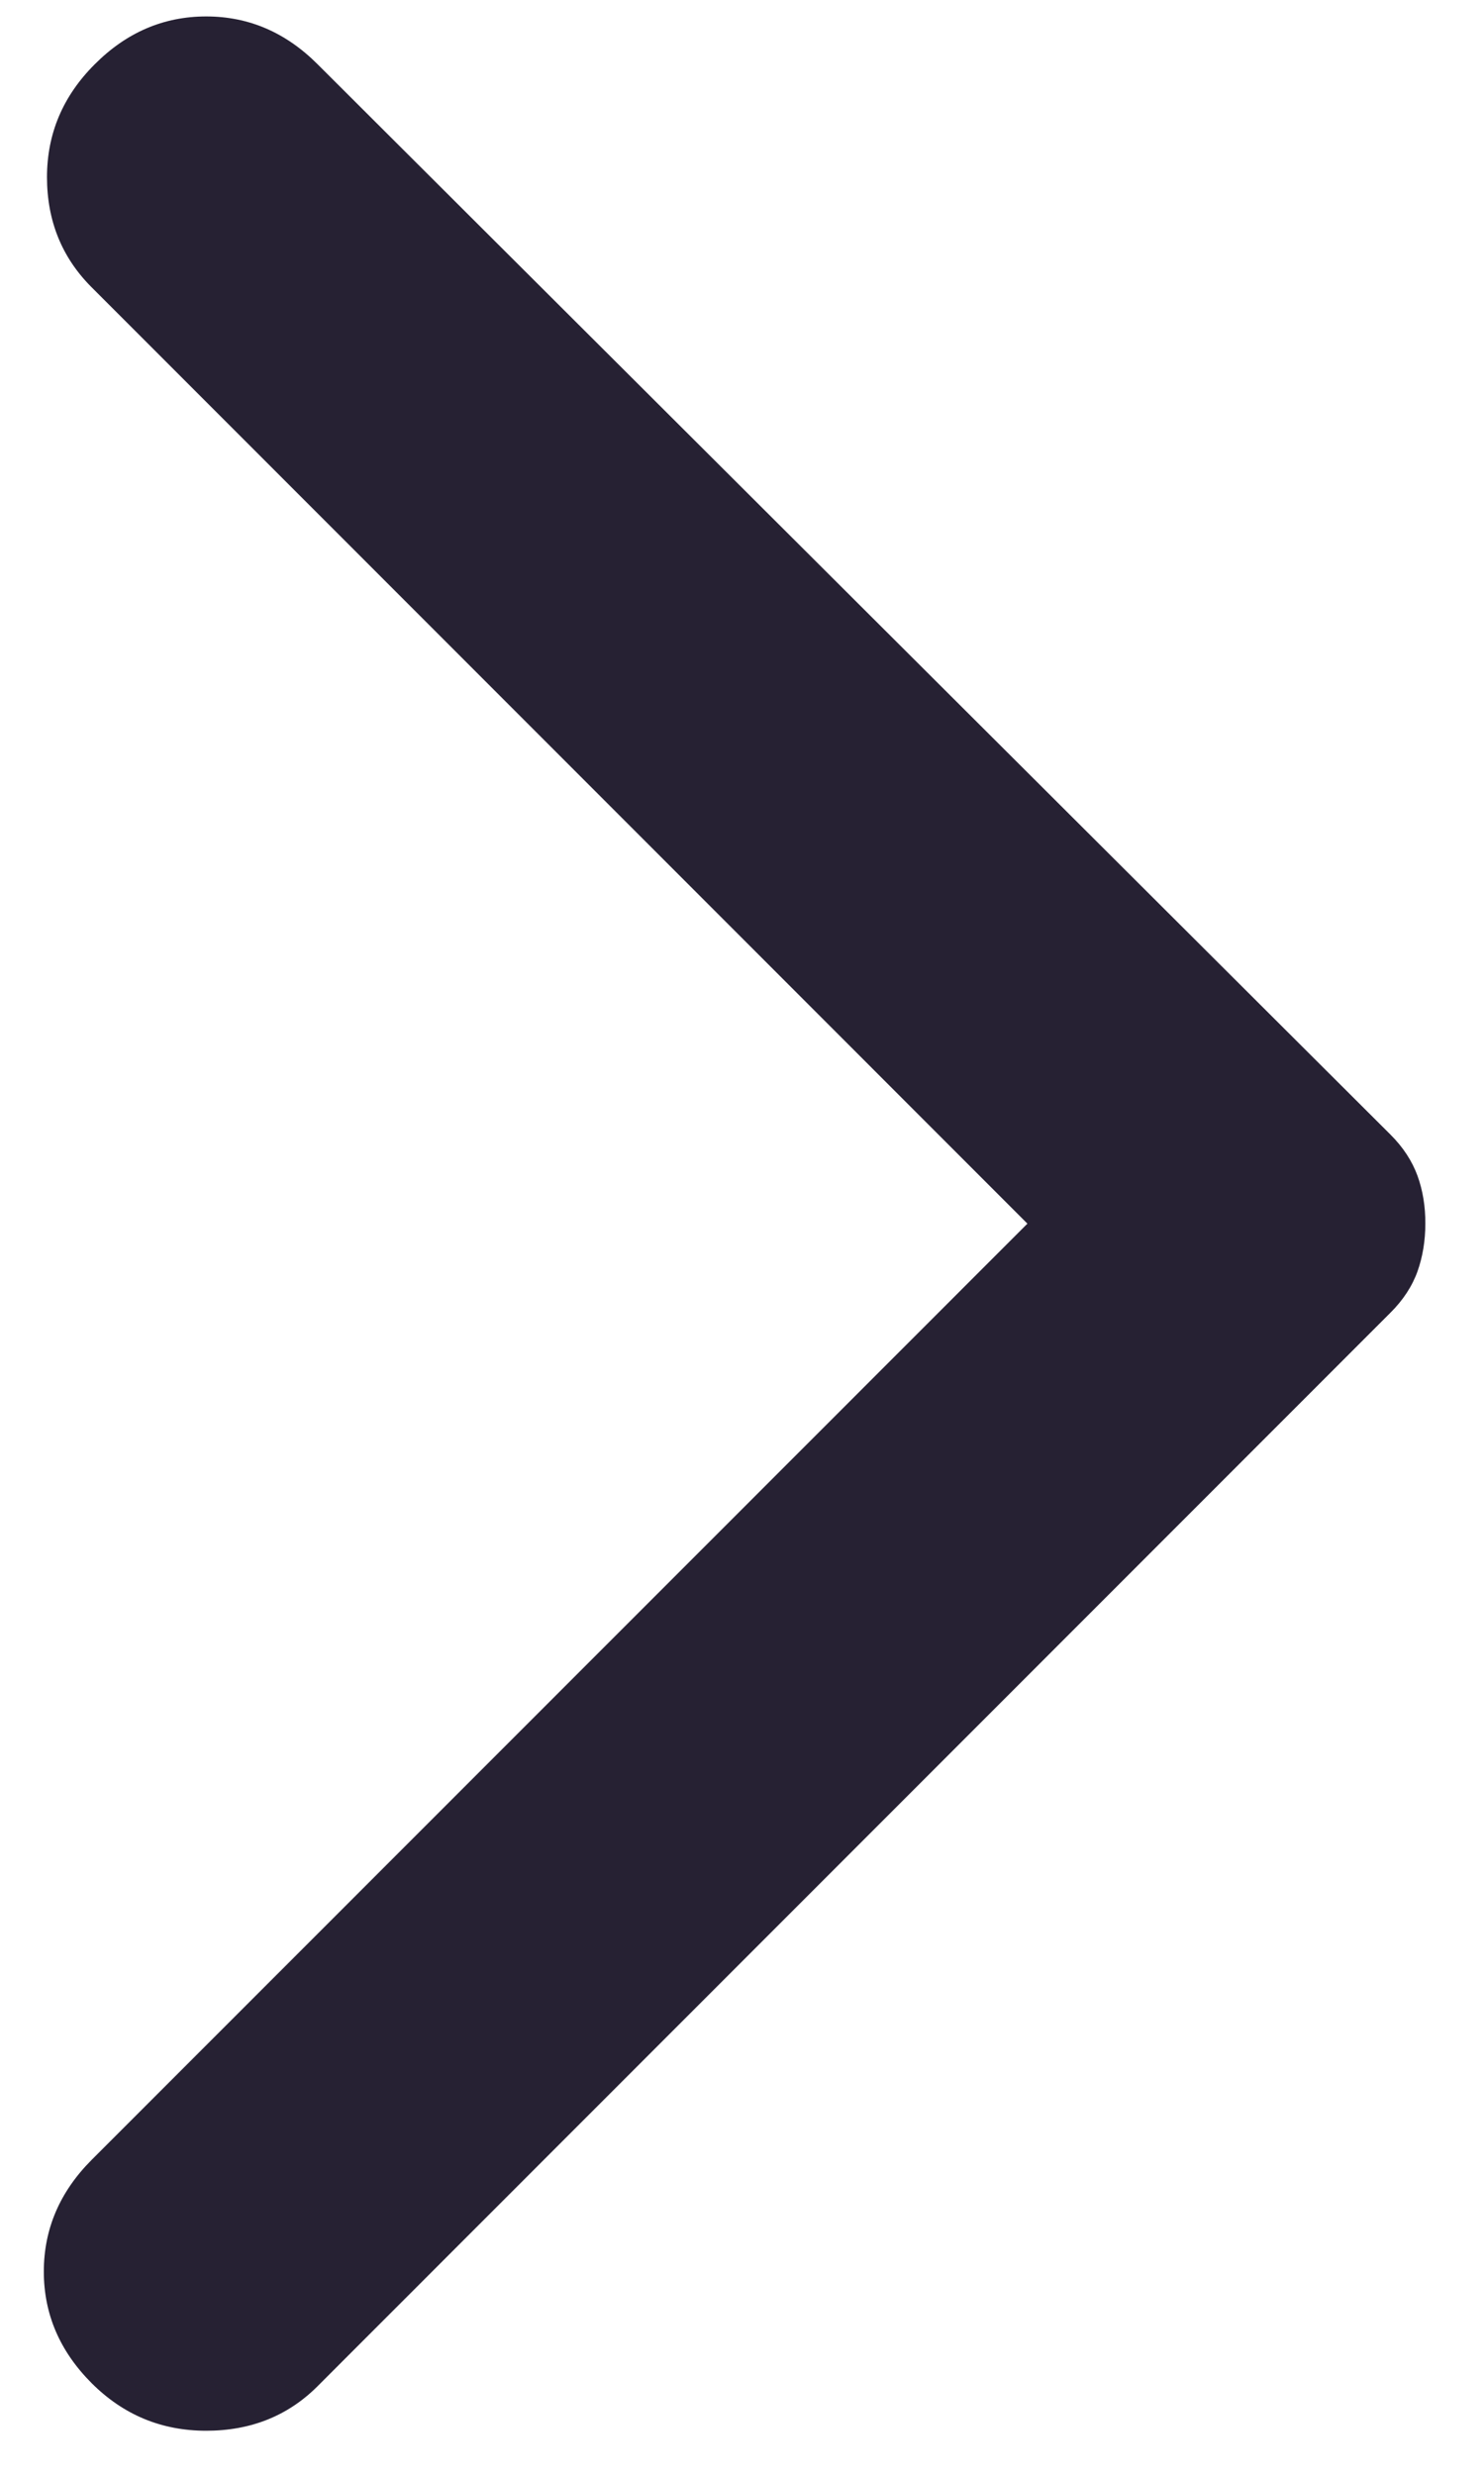 <svg width="15" height="25" viewBox="0 0 15 25" fill="none" xmlns="http://www.w3.org/2000/svg">
<path d="M3.21 0.649L14.053 11.46C14.182 11.588 14.273 11.728 14.328 11.878C14.382 12.028 14.408 12.189 14.407 12.361C14.407 12.532 14.381 12.693 14.328 12.843C14.274 12.993 14.183 13.133 14.053 13.262L3.21 24.105C2.91 24.405 2.534 24.555 2.084 24.555C1.633 24.555 1.247 24.395 0.925 24.073C0.604 23.751 0.443 23.376 0.443 22.947C0.443 22.518 0.604 22.142 0.925 21.82L10.385 12.361L0.925 2.901C0.625 2.601 0.475 2.23 0.475 1.79C0.475 1.35 0.636 0.97 0.958 0.649C1.279 0.327 1.655 0.166 2.084 0.166C2.513 0.166 2.888 0.327 3.21 0.649Z" fill="#262133"/>
</svg>

